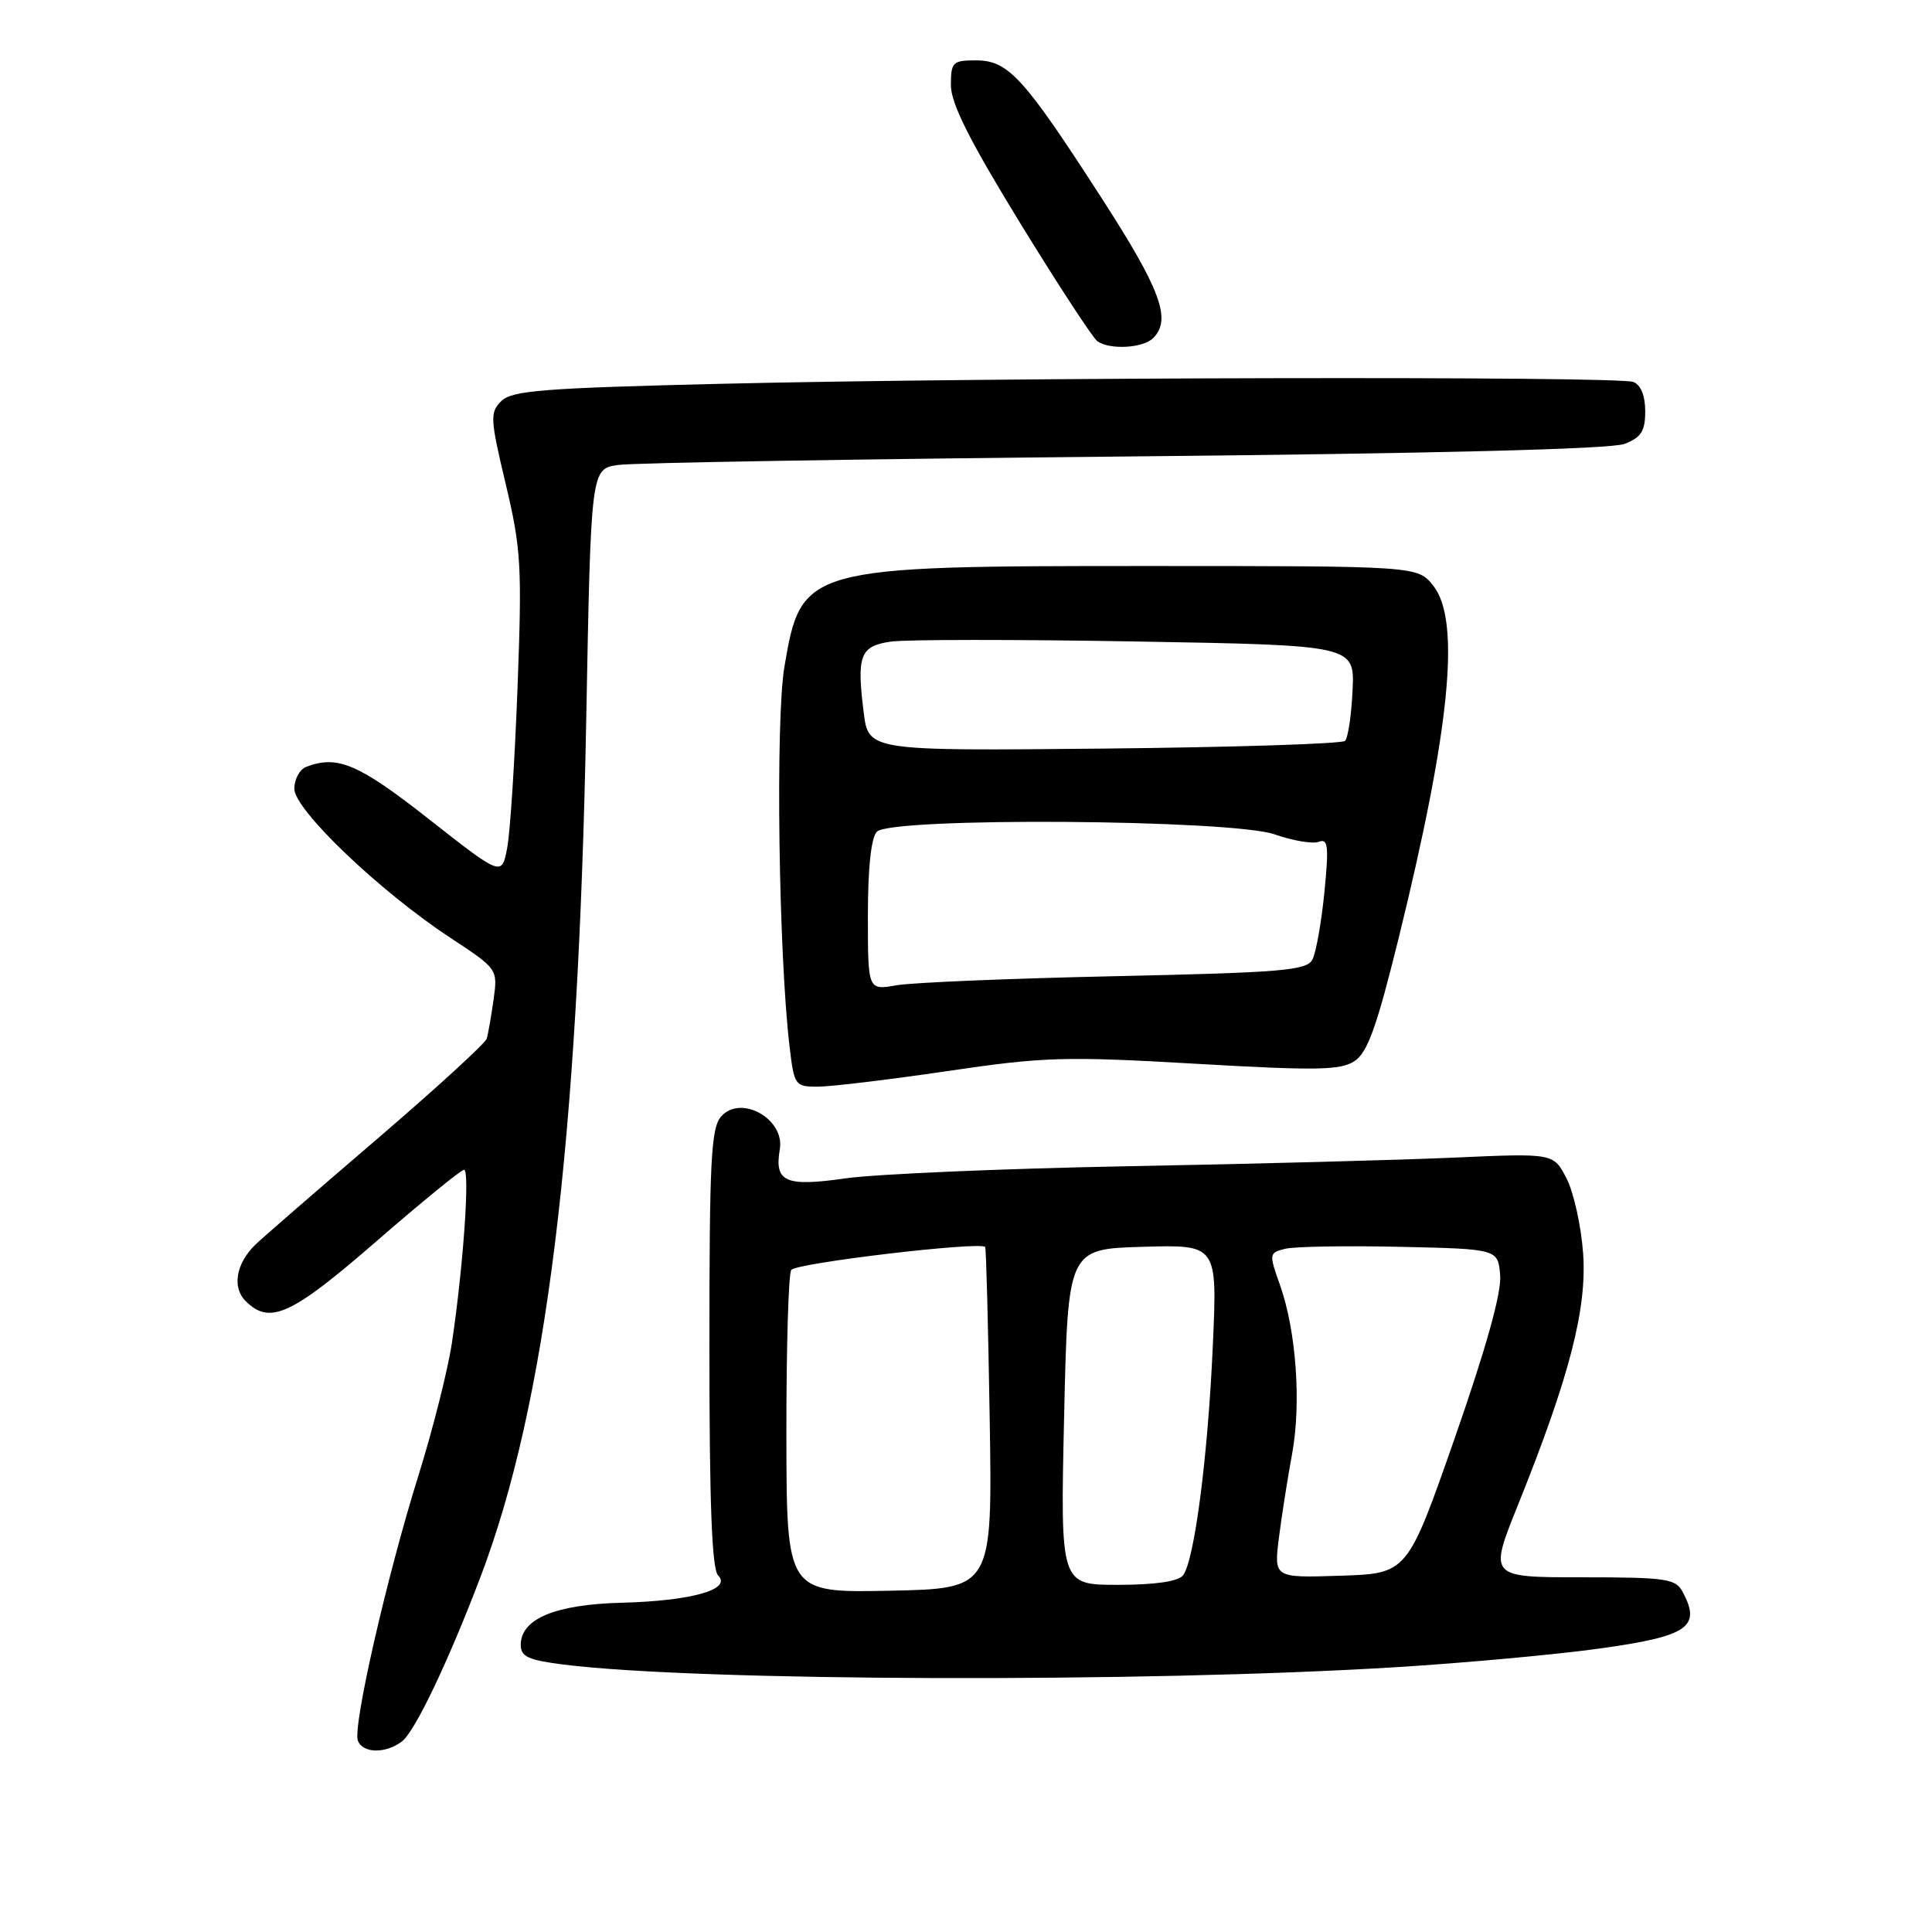 <?xml version="1.0" encoding="UTF-8" standalone="no"?>
<!DOCTYPE svg PUBLIC "-//W3C//DTD SVG 1.1//EN" "http://www.w3.org/Graphics/SVG/1.1/DTD/svg11.dtd" >
<svg xmlns="http://www.w3.org/2000/svg" xmlns:xlink="http://www.w3.org/1999/xlink" version="1.1" viewBox="0 0 256 256">
 <g >
 <path fill="currentColor"
d=" M 53.26 230.75 C 54.97 229.45 59.37 220.24 63.65 209.00 C 72.39 186.02 76.62 151.72 77.68 95.31 C 78.30 62.13 78.30 62.13 81.90 61.61 C 83.88 61.32 114.08 60.82 149.00 60.49 C 190.06 60.10 213.47 59.51 215.25 58.82 C 217.47 57.96 218.00 57.13 218.00 54.49 C 218.00 52.42 217.41 50.99 216.42 50.61 C 214.38 49.82 131.77 49.99 95.78 50.85 C 72.01 51.42 67.83 51.74 66.42 53.15 C 64.90 54.67 64.95 55.47 67.01 64.14 C 69.05 72.69 69.18 75.02 68.58 91.00 C 68.22 100.62 67.61 110.22 67.21 112.32 C 66.50 116.13 66.50 116.13 56.87 108.57 C 47.52 101.22 44.72 100.02 40.58 101.61 C 39.71 101.94 39.00 103.25 39.00 104.51 C 39.00 107.30 50.33 118.12 59.67 124.26 C 65.96 128.40 65.96 128.40 65.40 132.45 C 65.09 134.68 64.68 137.01 64.49 137.63 C 64.31 138.25 57.71 144.28 49.83 151.04 C 41.95 157.79 34.76 164.03 33.85 164.91 C 31.28 167.40 30.72 170.58 32.54 172.39 C 35.74 175.59 38.57 174.30 49.85 164.50 C 55.86 159.28 61.10 155.00 61.49 155.00 C 62.29 155.00 61.37 168.04 59.87 178.00 C 59.33 181.57 57.34 189.45 55.45 195.50 C 51.26 208.89 46.71 228.81 47.42 230.65 C 48.07 232.34 51.10 232.39 53.26 230.75 Z  M 185.00 220.91 C 194.07 220.35 206.20 219.24 211.94 218.44 C 223.69 216.81 225.46 215.60 222.96 210.93 C 222.03 209.18 220.77 209.00 209.60 209.00 C 197.28 209.00 197.28 209.00 201.13 199.44 C 207.97 182.43 210.30 173.43 209.77 166.05 C 209.51 162.44 208.52 157.98 207.57 156.14 C 205.85 152.80 205.85 152.80 192.67 153.39 C 185.43 153.71 166.00 154.23 149.50 154.53 C 133.00 154.84 116.18 155.56 112.11 156.13 C 104.04 157.28 102.59 156.64 103.33 152.28 C 104.01 148.29 98.21 145.01 95.59 147.90 C 94.21 149.42 94.00 153.52 94.00 178.63 C 94.00 199.31 94.33 207.93 95.16 208.76 C 97.01 210.61 91.63 212.13 82.40 212.37 C 73.60 212.59 69.00 214.50 69.00 217.95 C 69.00 219.52 70.01 219.98 74.73 220.57 C 92.57 222.80 151.43 222.98 185.00 220.91 Z  M 125.50 141.93 C 138.34 140.03 141.07 139.95 158.39 140.95 C 174.43 141.88 177.62 141.82 179.47 140.61 C 181.21 139.47 182.42 136.08 185.32 124.34 C 192.16 96.58 193.57 82.26 189.93 77.63 C 187.85 75.00 187.85 75.00 151.90 75.00 C 106.66 75.00 106.17 75.14 103.94 88.34 C 102.74 95.41 103.17 126.56 104.63 138.75 C 105.23 143.83 105.36 144.00 108.38 143.99 C 110.09 143.99 117.80 143.06 125.50 141.93 Z  M 152.80 44.80 C 155.27 42.33 153.82 38.40 145.87 26.09 C 135.61 10.20 133.60 8.00 129.31 8.00 C 126.23 8.00 126.00 8.23 126.00 11.30 C 126.00 13.71 128.48 18.64 135.17 29.55 C 140.22 37.77 144.83 44.83 145.42 45.23 C 147.11 46.38 151.47 46.13 152.80 44.80 Z  M 104.20 190.20 C 104.19 178.72 104.47 168.86 104.84 168.28 C 105.40 167.37 129.85 164.47 130.54 165.23 C 130.67 165.38 130.94 175.62 131.14 188.00 C 131.50 210.50 131.50 210.50 117.86 210.78 C 104.23 211.05 104.23 211.05 104.20 190.20 Z  M 141.00 187.75 C 141.50 165.50 141.50 165.50 151.40 165.21 C 161.30 164.92 161.30 164.92 160.71 178.21 C 160.06 192.99 158.26 206.84 156.75 208.75 C 156.11 209.55 153.03 210.00 148.13 210.00 C 140.50 210.00 140.50 210.00 141.00 187.75 Z  M 169.46 203.79 C 169.83 200.88 170.61 195.89 171.20 192.70 C 172.45 185.98 171.76 176.35 169.60 170.26 C 168.13 166.13 168.15 166.00 170.30 165.47 C 171.51 165.17 178.35 165.05 185.50 165.21 C 198.50 165.50 198.50 165.50 198.78 169.00 C 198.97 171.30 196.90 178.69 192.78 190.50 C 186.49 208.50 186.49 208.50 177.65 208.79 C 168.80 209.08 168.80 209.08 169.46 203.79 Z  M 115.00 121.31 C 115.00 114.94 115.43 110.97 116.20 110.20 C 118.14 108.26 163.19 108.57 168.90 110.56 C 171.33 111.41 173.96 111.85 174.76 111.54 C 175.98 111.07 176.09 112.12 175.49 118.24 C 175.09 122.23 174.38 126.24 173.90 127.15 C 173.15 128.59 169.88 128.87 147.77 129.35 C 133.87 129.65 120.81 130.19 118.75 130.56 C 115.00 131.22 115.00 131.22 115.00 121.31 Z  M 114.44 94.38 C 113.50 86.85 113.97 85.61 118.01 85.02 C 119.93 84.73 134.55 84.72 150.50 85.00 C 179.50 85.50 179.50 85.50 179.22 91.48 C 179.07 94.77 178.62 97.78 178.22 98.17 C 177.82 98.56 163.46 99.02 146.29 99.19 C 115.08 99.50 115.08 99.50 114.44 94.38 Z "/>
</g>
</svg>